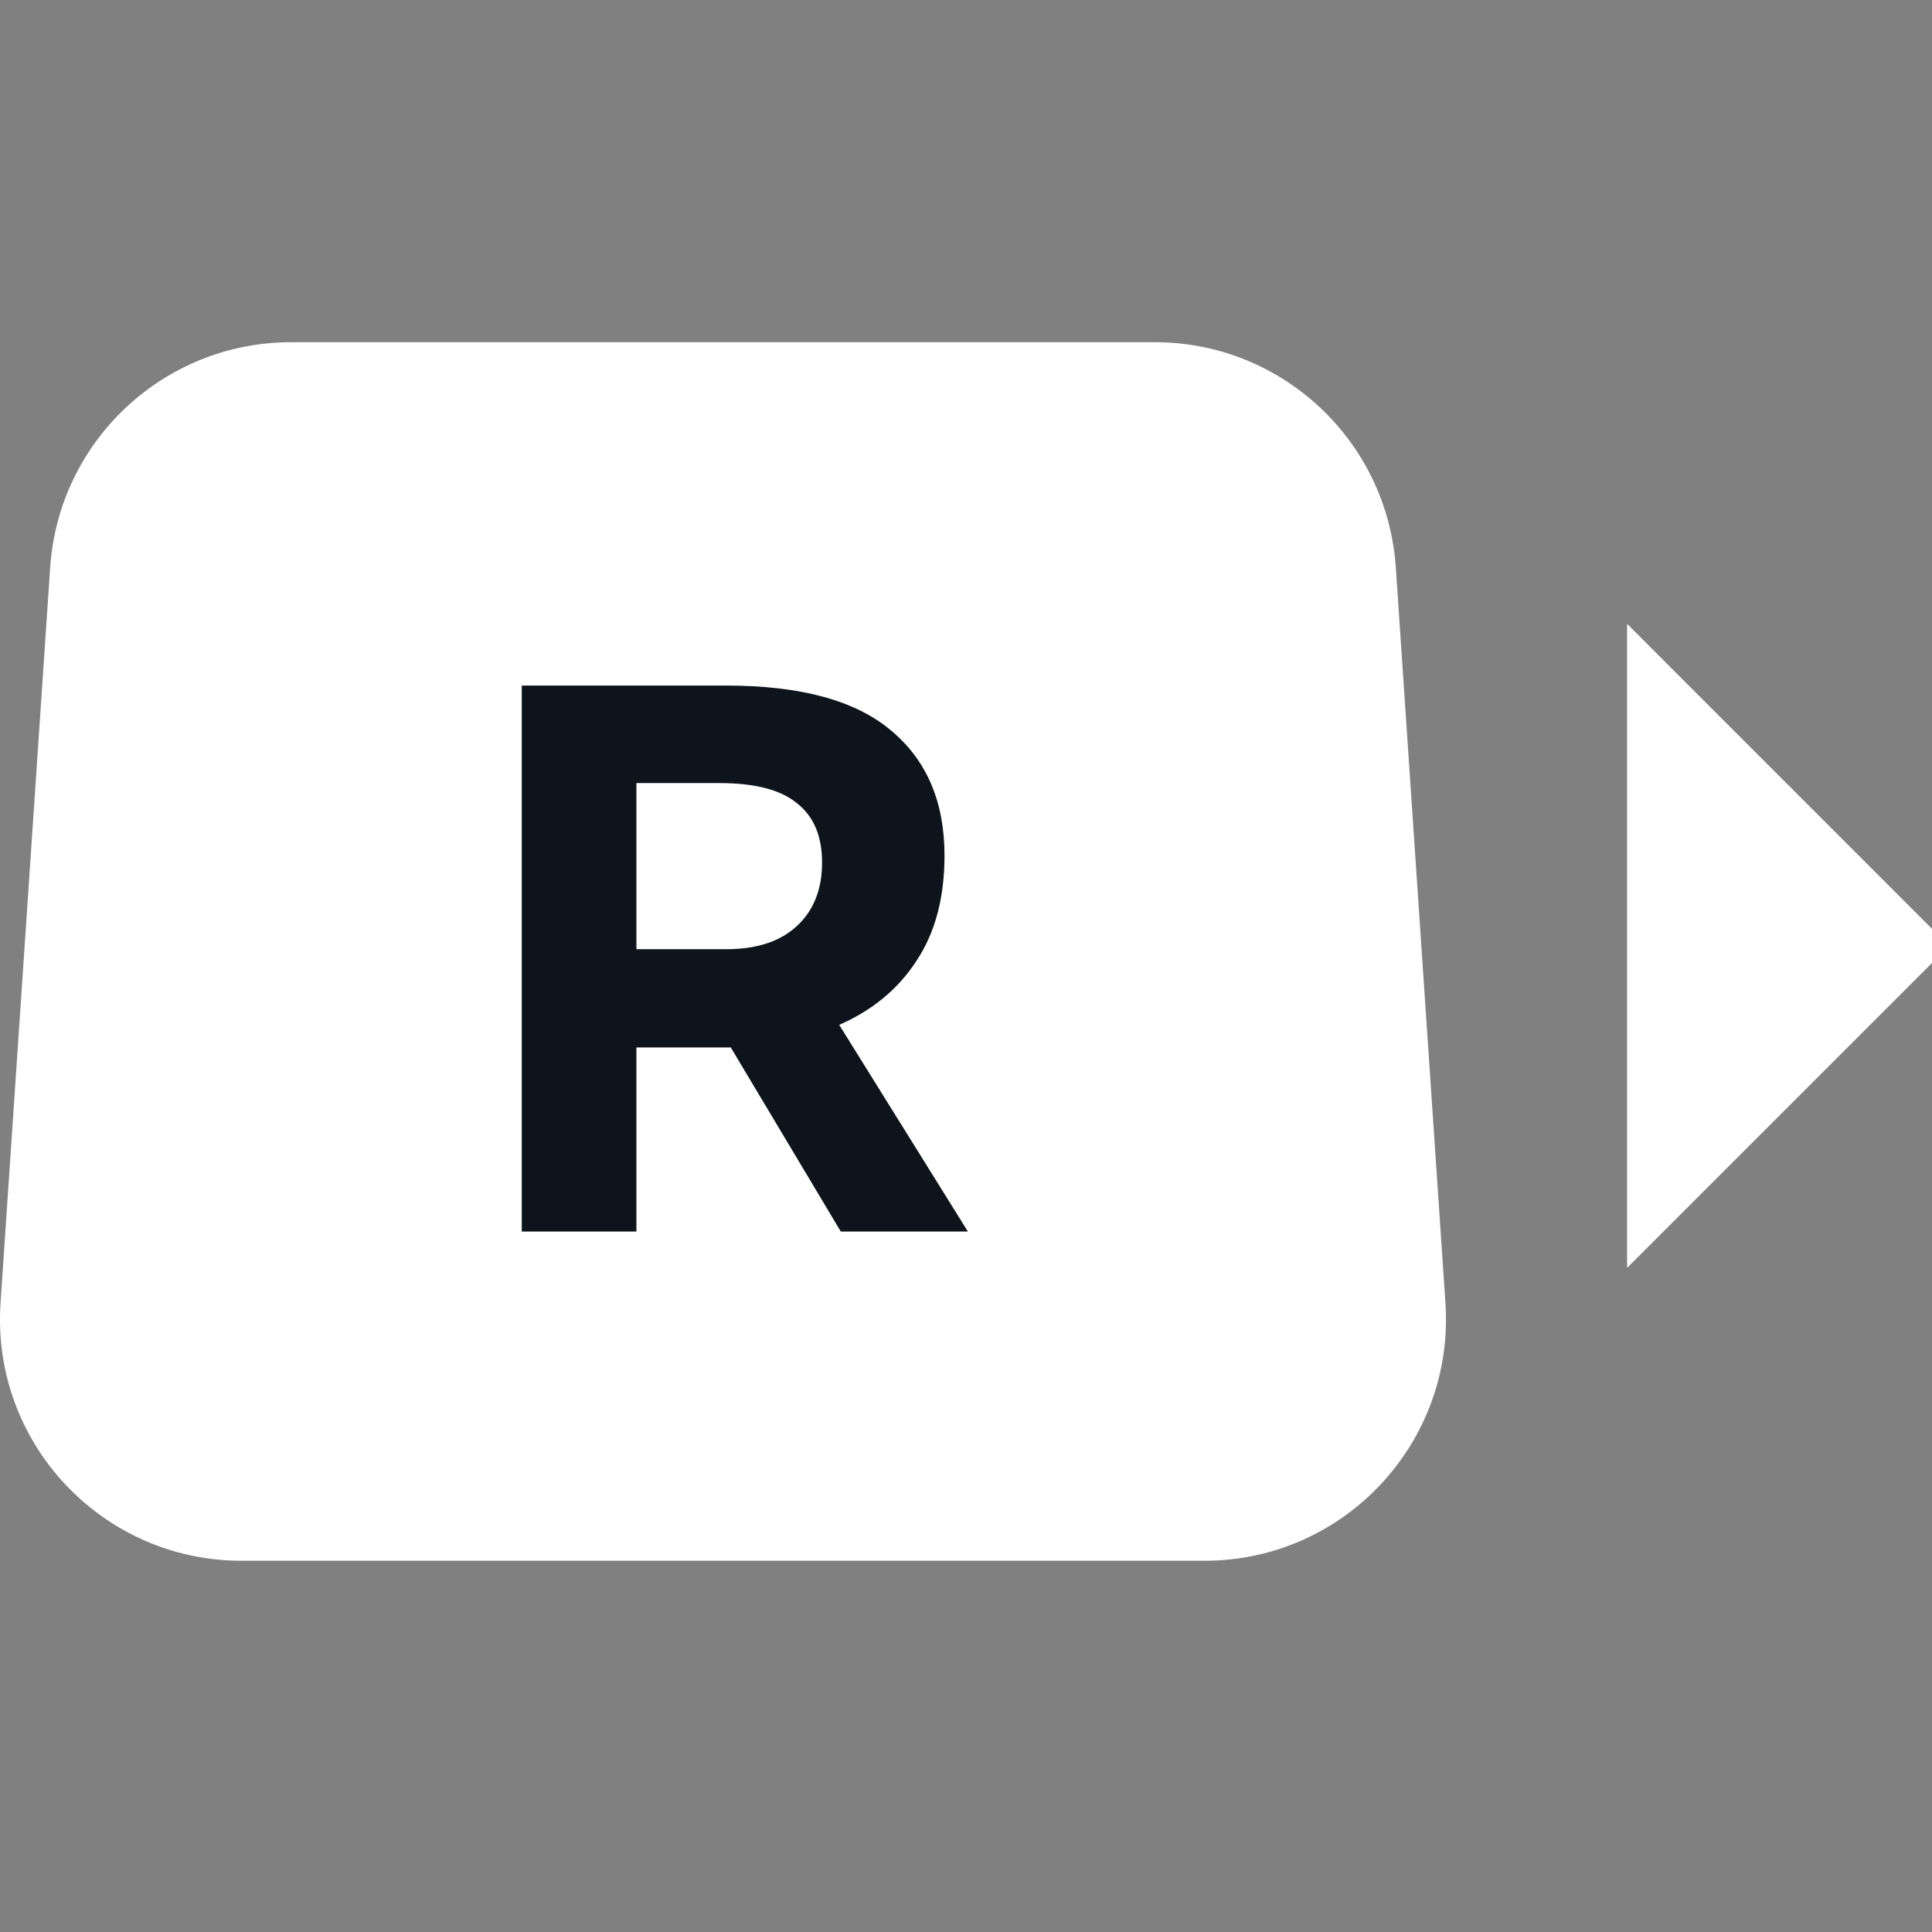 <svg width="32" height="32" viewBox="0 0 32 32" fill="none" xmlns="http://www.w3.org/2000/svg">
<rect x="0" y="0" width="32" height="32" fill="#808080" stroke="none"/>
<g clip-path="url(#clip0_2700:28774)">
<path d="M0.831 9.399C0.973 7.299 2.717 5.668 4.822 5.668H19.128C21.233 5.668 22.977 7.299 23.119 9.399L23.941 21.581C24.097 23.891 22.265 25.851 19.95 25.851H4C1.685 25.851 -0.147 23.891 0.009 21.581L0.831 9.399Z" fill="white"/>
<path d="M16.031 20.398H13.926L12.104 17.349H11.885H10.541V20.398H8.642V11.355H12.027C13.267 11.355 14.18 11.605 14.765 12.105C15.351 12.596 15.644 13.284 15.644 14.171C15.644 14.869 15.489 15.45 15.179 15.915C14.877 16.381 14.451 16.733 13.9 16.975L16.031 20.398ZM10.541 12.97V15.722H12.027C12.526 15.722 12.914 15.597 13.189 15.347C13.473 15.089 13.616 14.736 13.616 14.288C13.616 13.849 13.478 13.521 13.202 13.306C12.935 13.082 12.505 12.97 11.91 12.97H10.541Z" fill="#0E141B"/>
<path d="M26.95 10.333V21L32.283 15.667L26.95 10.333Z" fill="white"/>
</g>
<defs>
<clipPath id="clip0_2700:28774">
<rect width="32" height="32" fill="white"/>
</clipPath>
</defs>
</svg>
